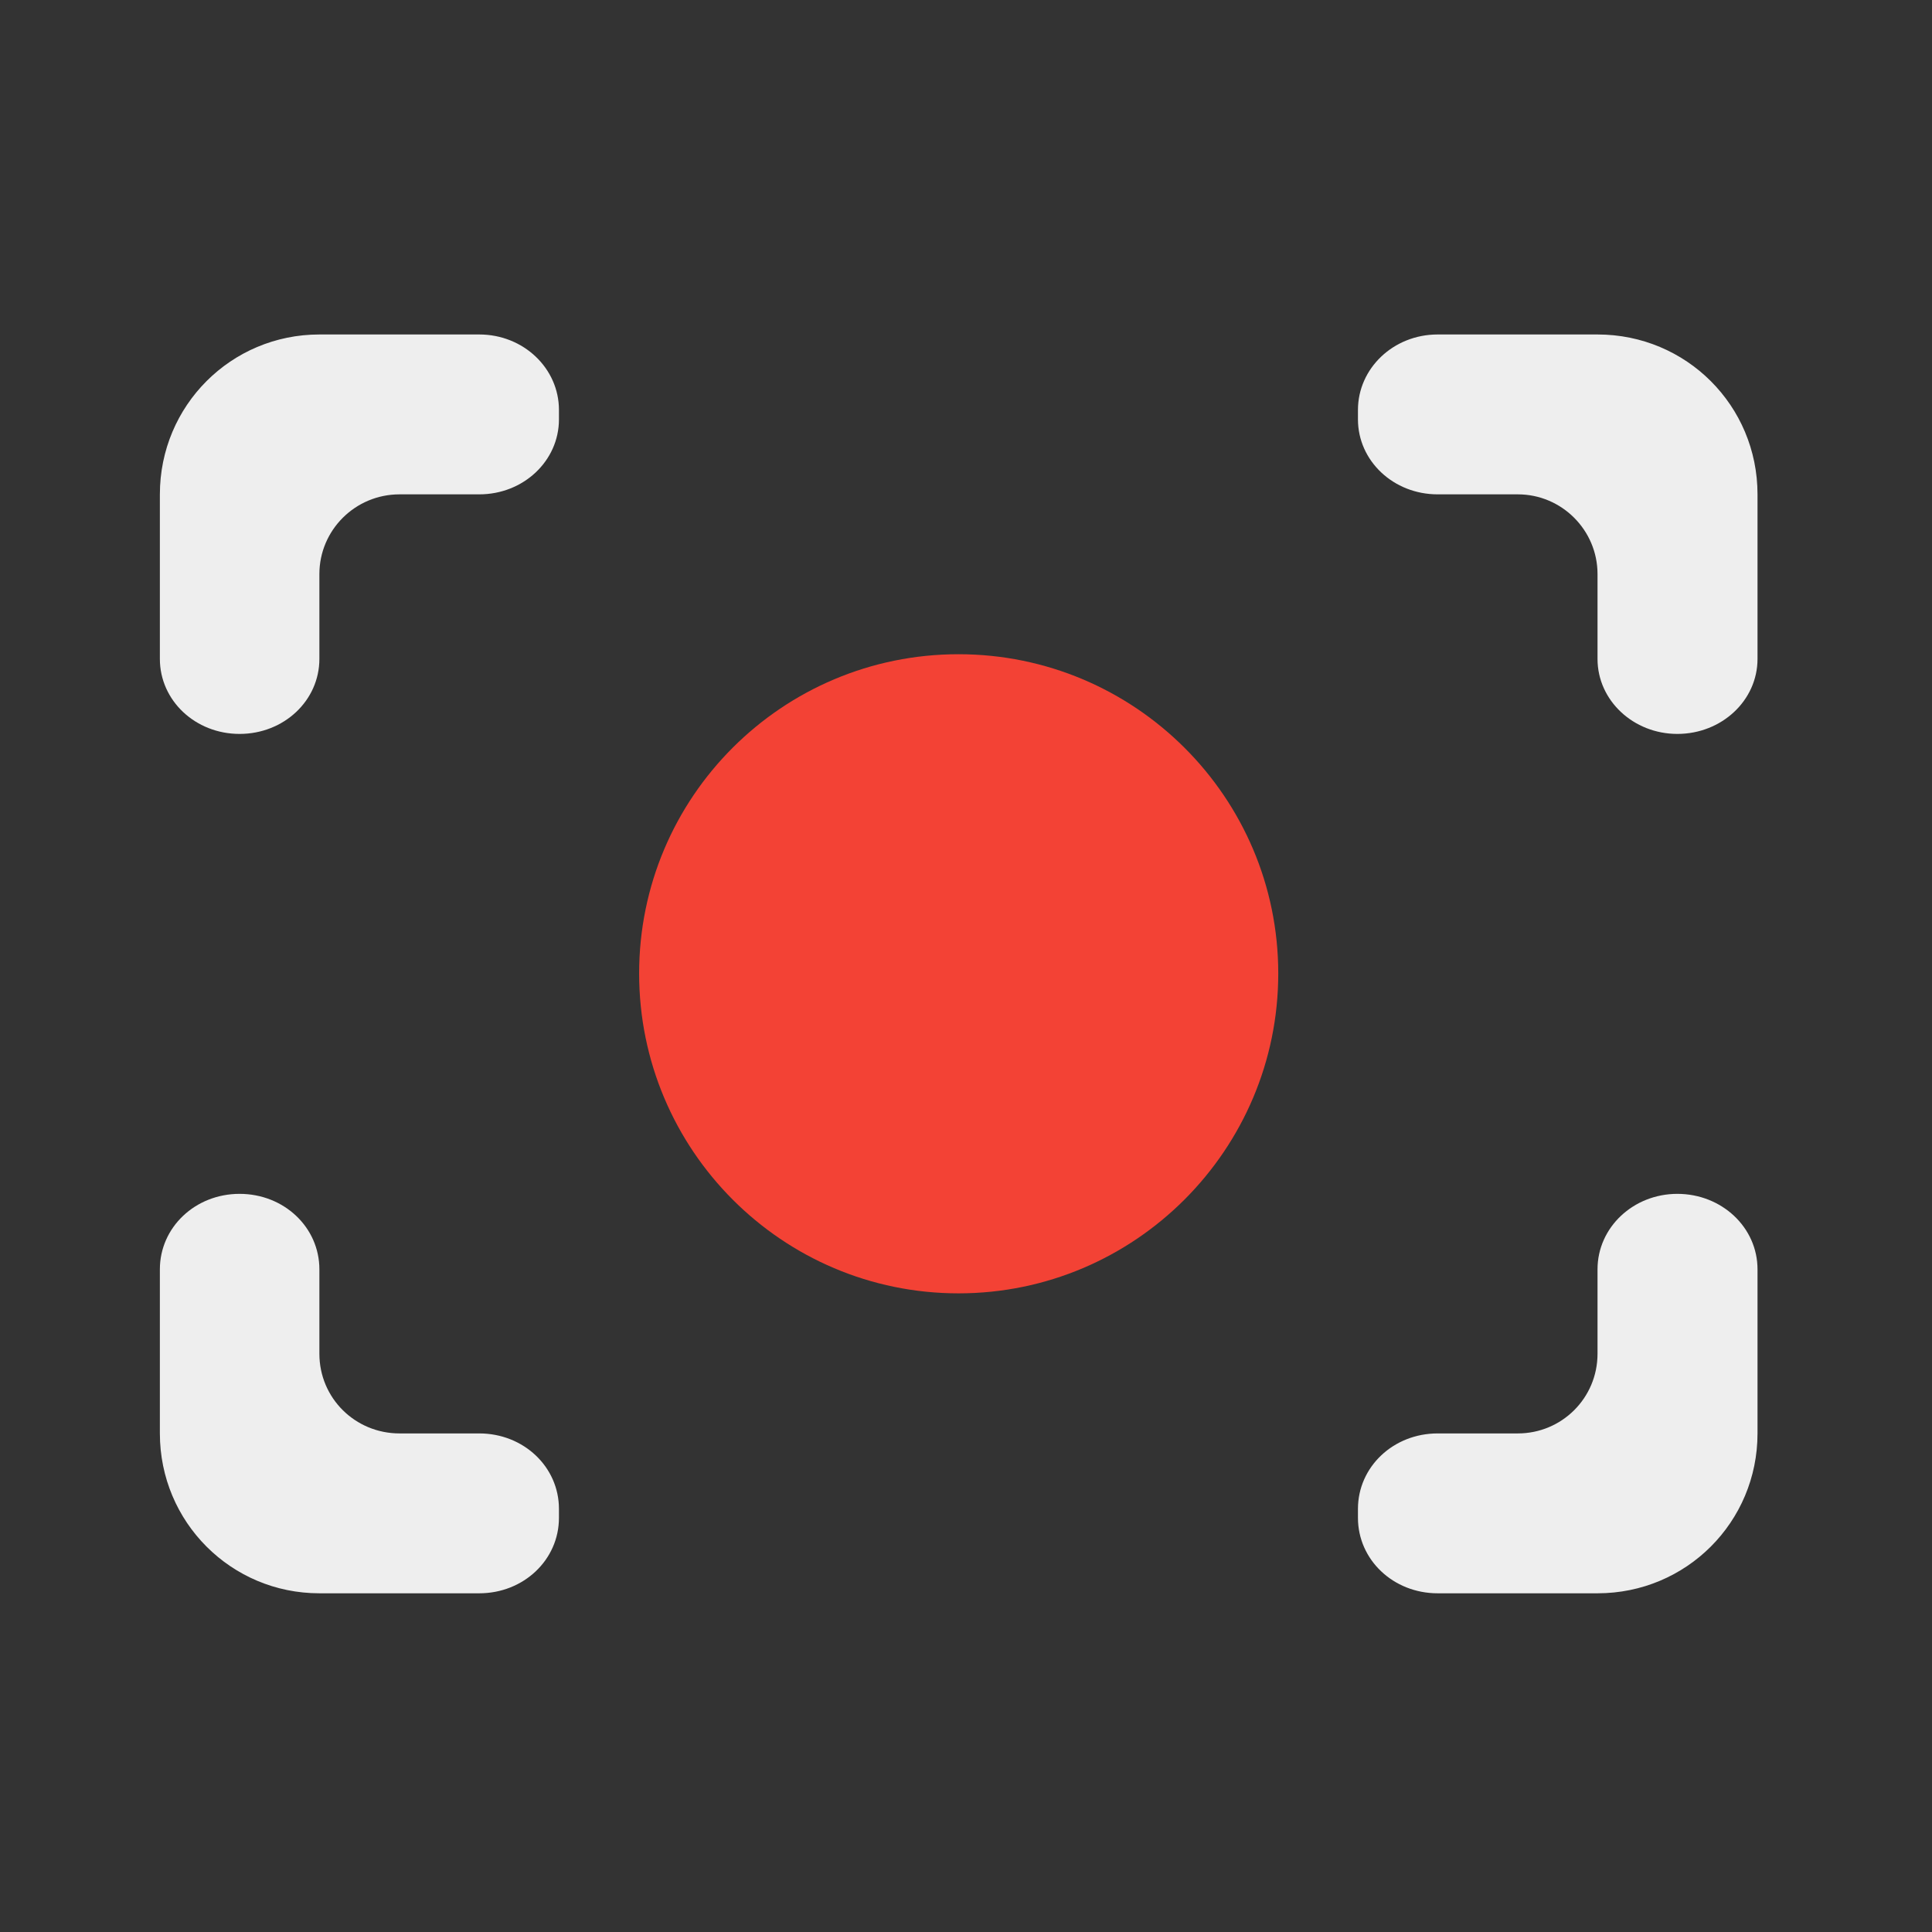 
<svg xmlns="http://www.w3.org/2000/svg" xmlns:xlink="http://www.w3.org/1999/xlink" width="16px" height="16px" viewBox="0 0 16 16" version="1.1">
<rect x="0" y="0" width="16" height="16" fill="#333333" stroke="none"/>
<g id="surface1">
<path style=" stroke:none;fill-rule:nonzero;fill:rgb(93.333%,93.333%,93.333%);fill-opacity:1;" d="M 2.645 2.77 C 1.914 2.77 1.324 3.359 1.324 4.094 L 1.324 5.457 C 1.324 5.801 1.617 6.078 1.984 6.078 C 2.352 6.078 2.645 5.801 2.645 5.457 L 2.645 4.754 C 2.645 4.391 2.941 4.094 3.309 4.094 L 3.969 4.094 C 4.336 4.094 4.629 3.816 4.629 3.473 L 4.629 3.395 C 4.629 3.051 4.336 2.77 3.969 2.77 Z M 11.906 2.77 C 11.539 2.77 11.246 3.051 11.246 3.395 L 11.246 3.473 C 11.246 3.816 11.539 4.094 11.906 4.094 L 12.57 4.094 C 12.934 4.094 13.23 4.391 13.23 4.754 L 13.23 5.457 C 13.23 5.801 13.527 6.078 13.891 6.078 C 14.258 6.078 14.555 5.801 14.555 5.457 L 14.555 4.094 C 14.555 3.359 13.965 2.77 13.23 2.77 Z M 1.984 9.887 C 1.617 9.887 1.324 10.164 1.324 10.512 L 1.324 11.871 C 1.324 12.605 1.914 13.195 2.645 13.195 L 3.969 13.195 C 4.336 13.195 4.629 12.918 4.629 12.57 L 4.629 12.496 C 4.629 12.148 4.336 11.871 3.969 11.871 L 3.309 11.871 C 2.941 11.871 2.645 11.578 2.645 11.211 L 2.645 10.512 C 2.645 10.164 2.352 9.887 1.984 9.887 Z M 13.891 9.887 C 13.527 9.887 13.23 10.164 13.23 10.512 L 13.23 11.211 C 13.23 11.578 12.934 11.871 12.57 11.871 L 11.906 11.871 C 11.539 11.871 11.246 12.148 11.246 12.496 L 11.246 12.57 C 11.246 12.918 11.539 13.195 11.906 13.195 L 13.23 13.195 C 13.965 13.195 14.555 12.605 14.555 11.871 L 14.555 10.512 C 14.555 10.164 14.258 9.887 13.891 9.887 Z M 13.891 9.887 "/>
<path style=" stroke:none;fill-rule:nonzero;fill:rgb(95.294%,25.882%,20.784%);fill-opacity:1;" d="M 7.938 5.418 C 9.398 5.418 10.586 6.602 10.586 8.062 C 10.586 9.523 9.398 10.711 7.938 10.711 C 6.477 10.711 5.293 9.523 5.293 8.062 C 5.293 6.602 6.477 5.418 7.938 5.418 Z M 7.938 5.418 "/>
</g>
</svg>
